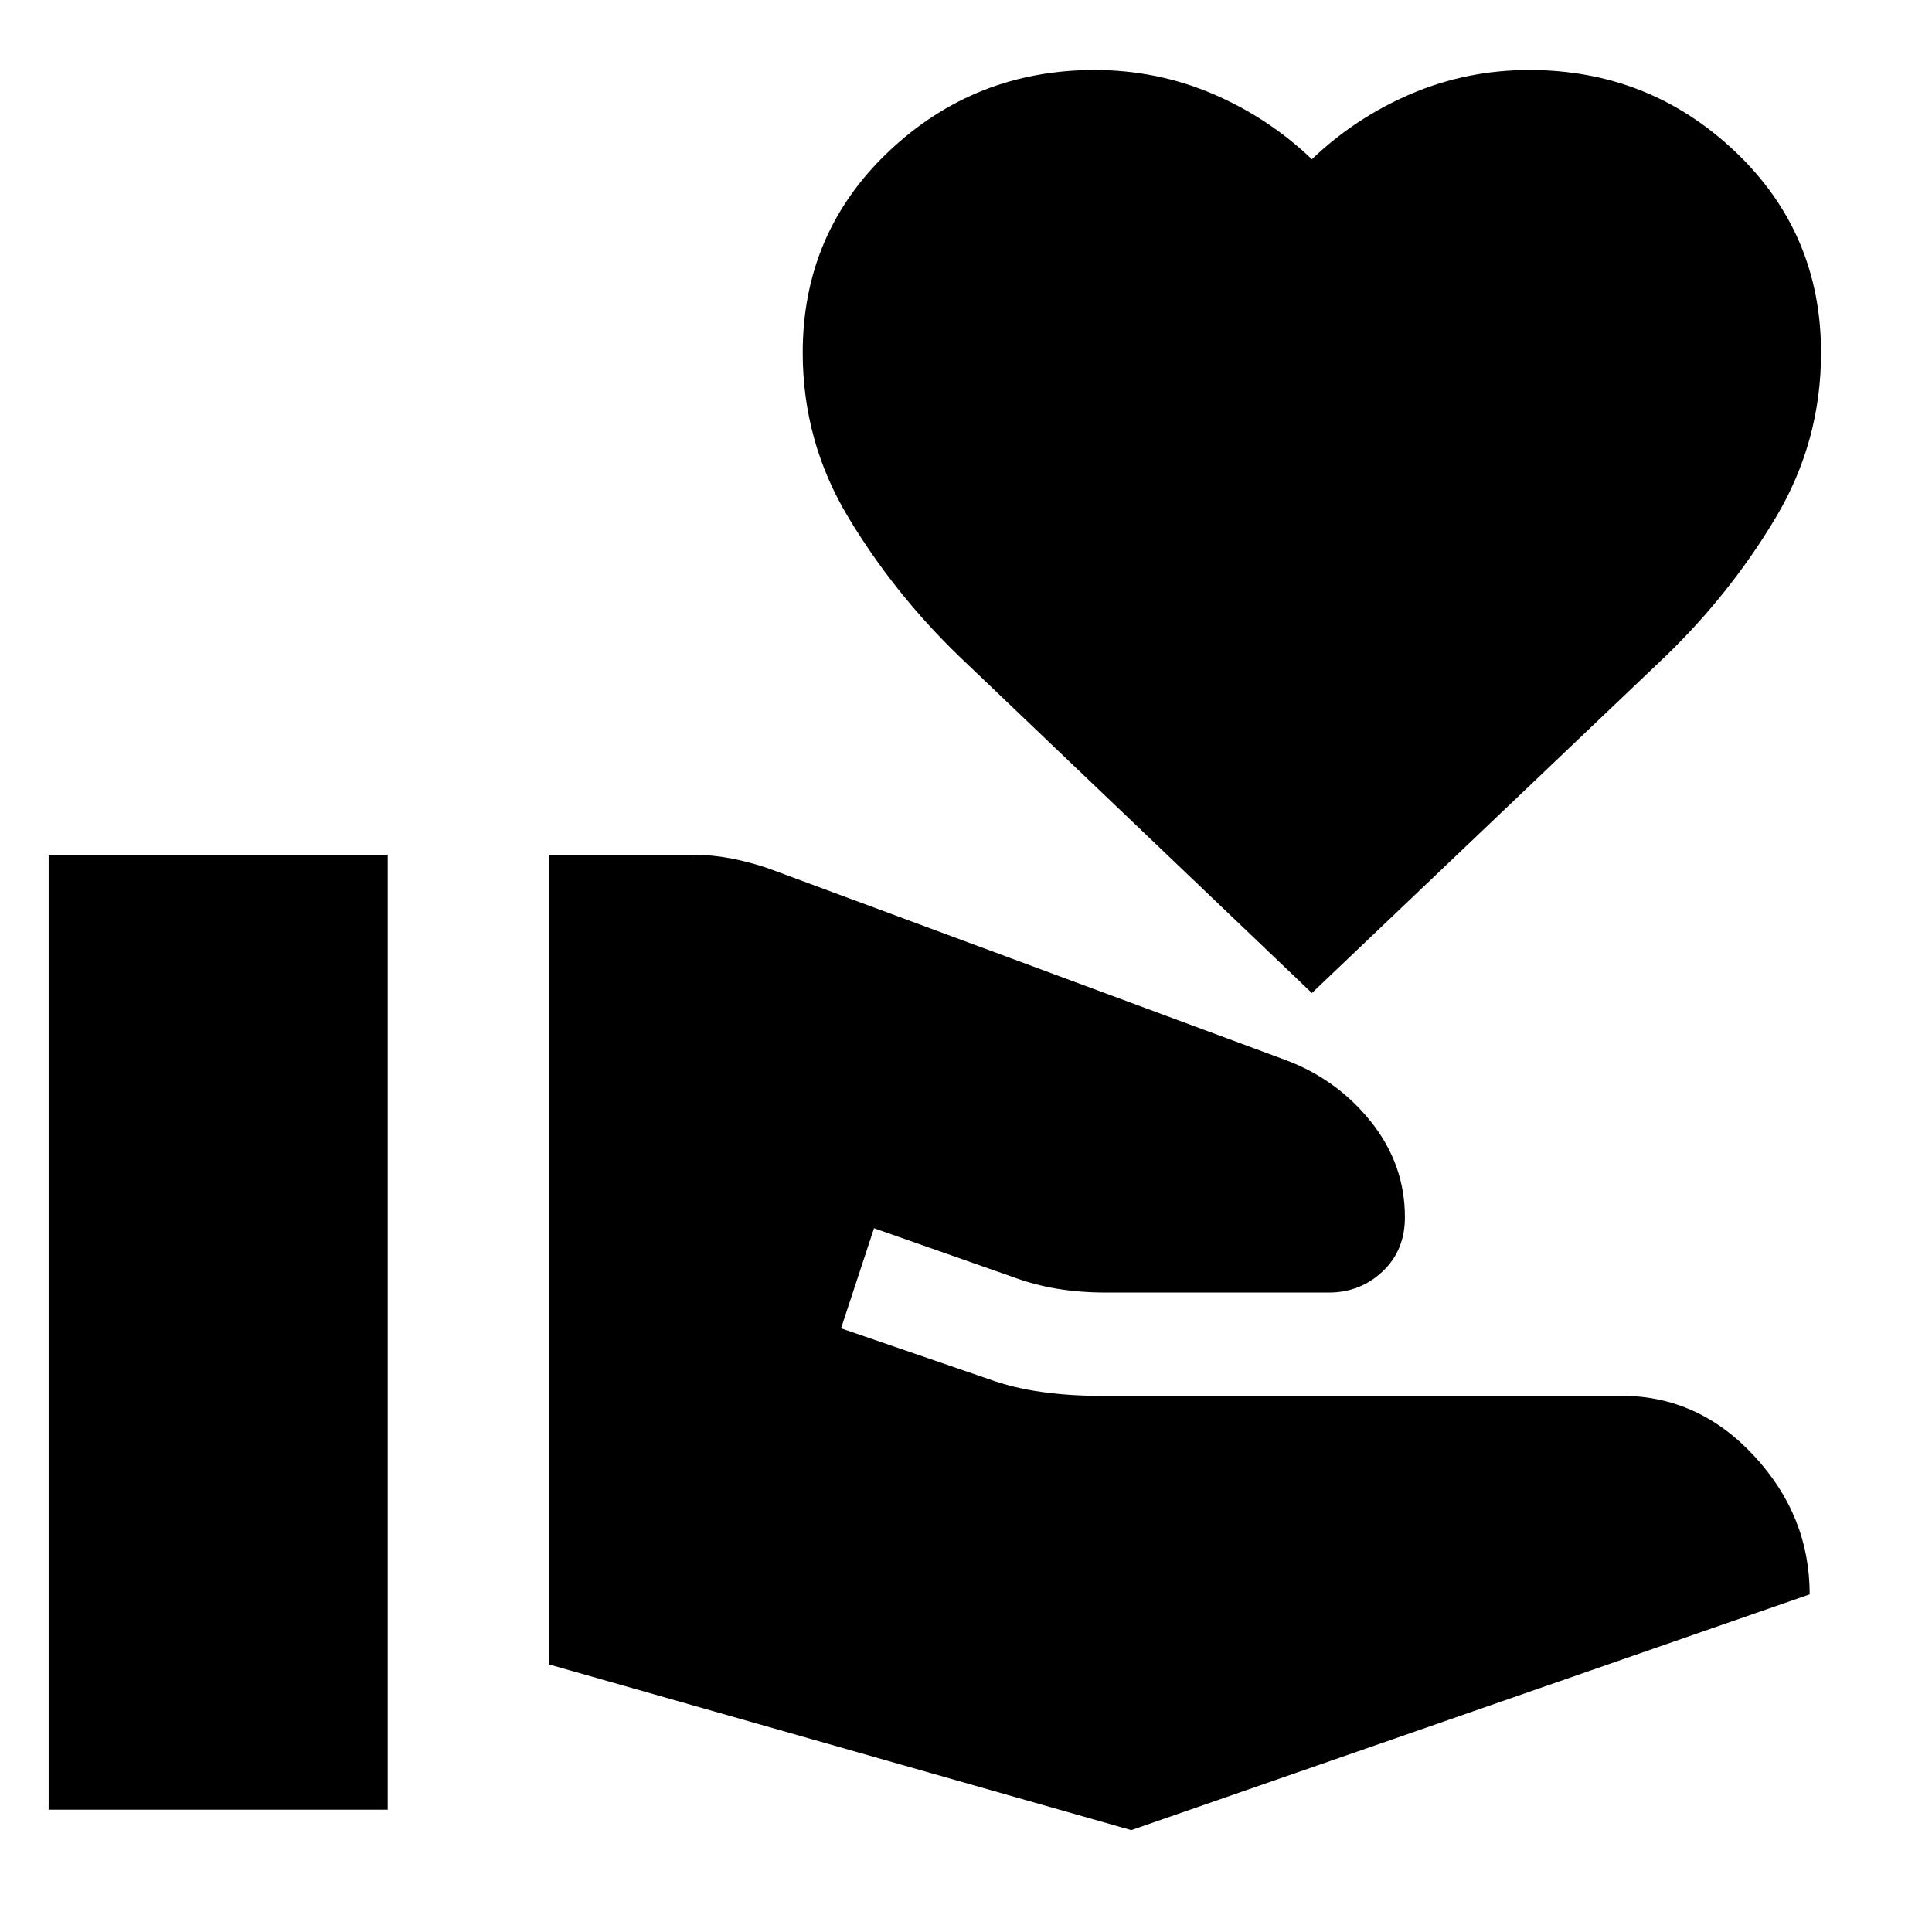 <svg xmlns="http://www.w3.org/2000/svg" height="24" viewBox="0 -960 960 960" width="24"><path d="M272.65-133v-402.26h71.92q9.26 0 18.52 1.78t18.52 4.91l256.65 95.09q25.87 9.52 42.85 30.72 16.98 21.19 16.98 47.63 0 16.48-11.11 26.93-11.11 10.46-26.72 10.46H549.61q-12.91 0-24.46-1.91-11.54-1.92-22.89-6.18L434.3-349.7l-16.39 49.74 73.61 25.31q12.18 4.39 26.07 6.3 13.89 1.92 27.63 1.92h260.43q38.22 0 65.89 29.78 27.68 29.78 27.68 68.87L562.13-50.61 272.65-133ZM24.17-60.78v-474.48h168.48v474.48H24.17Zm627.7-405.79L476.26-634.22q-32.13-31.13-54.76-68.76-22.63-37.63-22.63-81.76 0-59.52 42.74-100t102.26-40.48q30.87 0 58.59 11.8 27.71 11.81 49.41 32.55 21.7-20.74 49.41-32.55 27.72-11.8 58.59-11.8 59.52 0 102.26 40.48t42.74 100q0 44.13-22.41 81.76-22.42 37.63-54.55 68.76L651.87-466.57Z"/></svg>